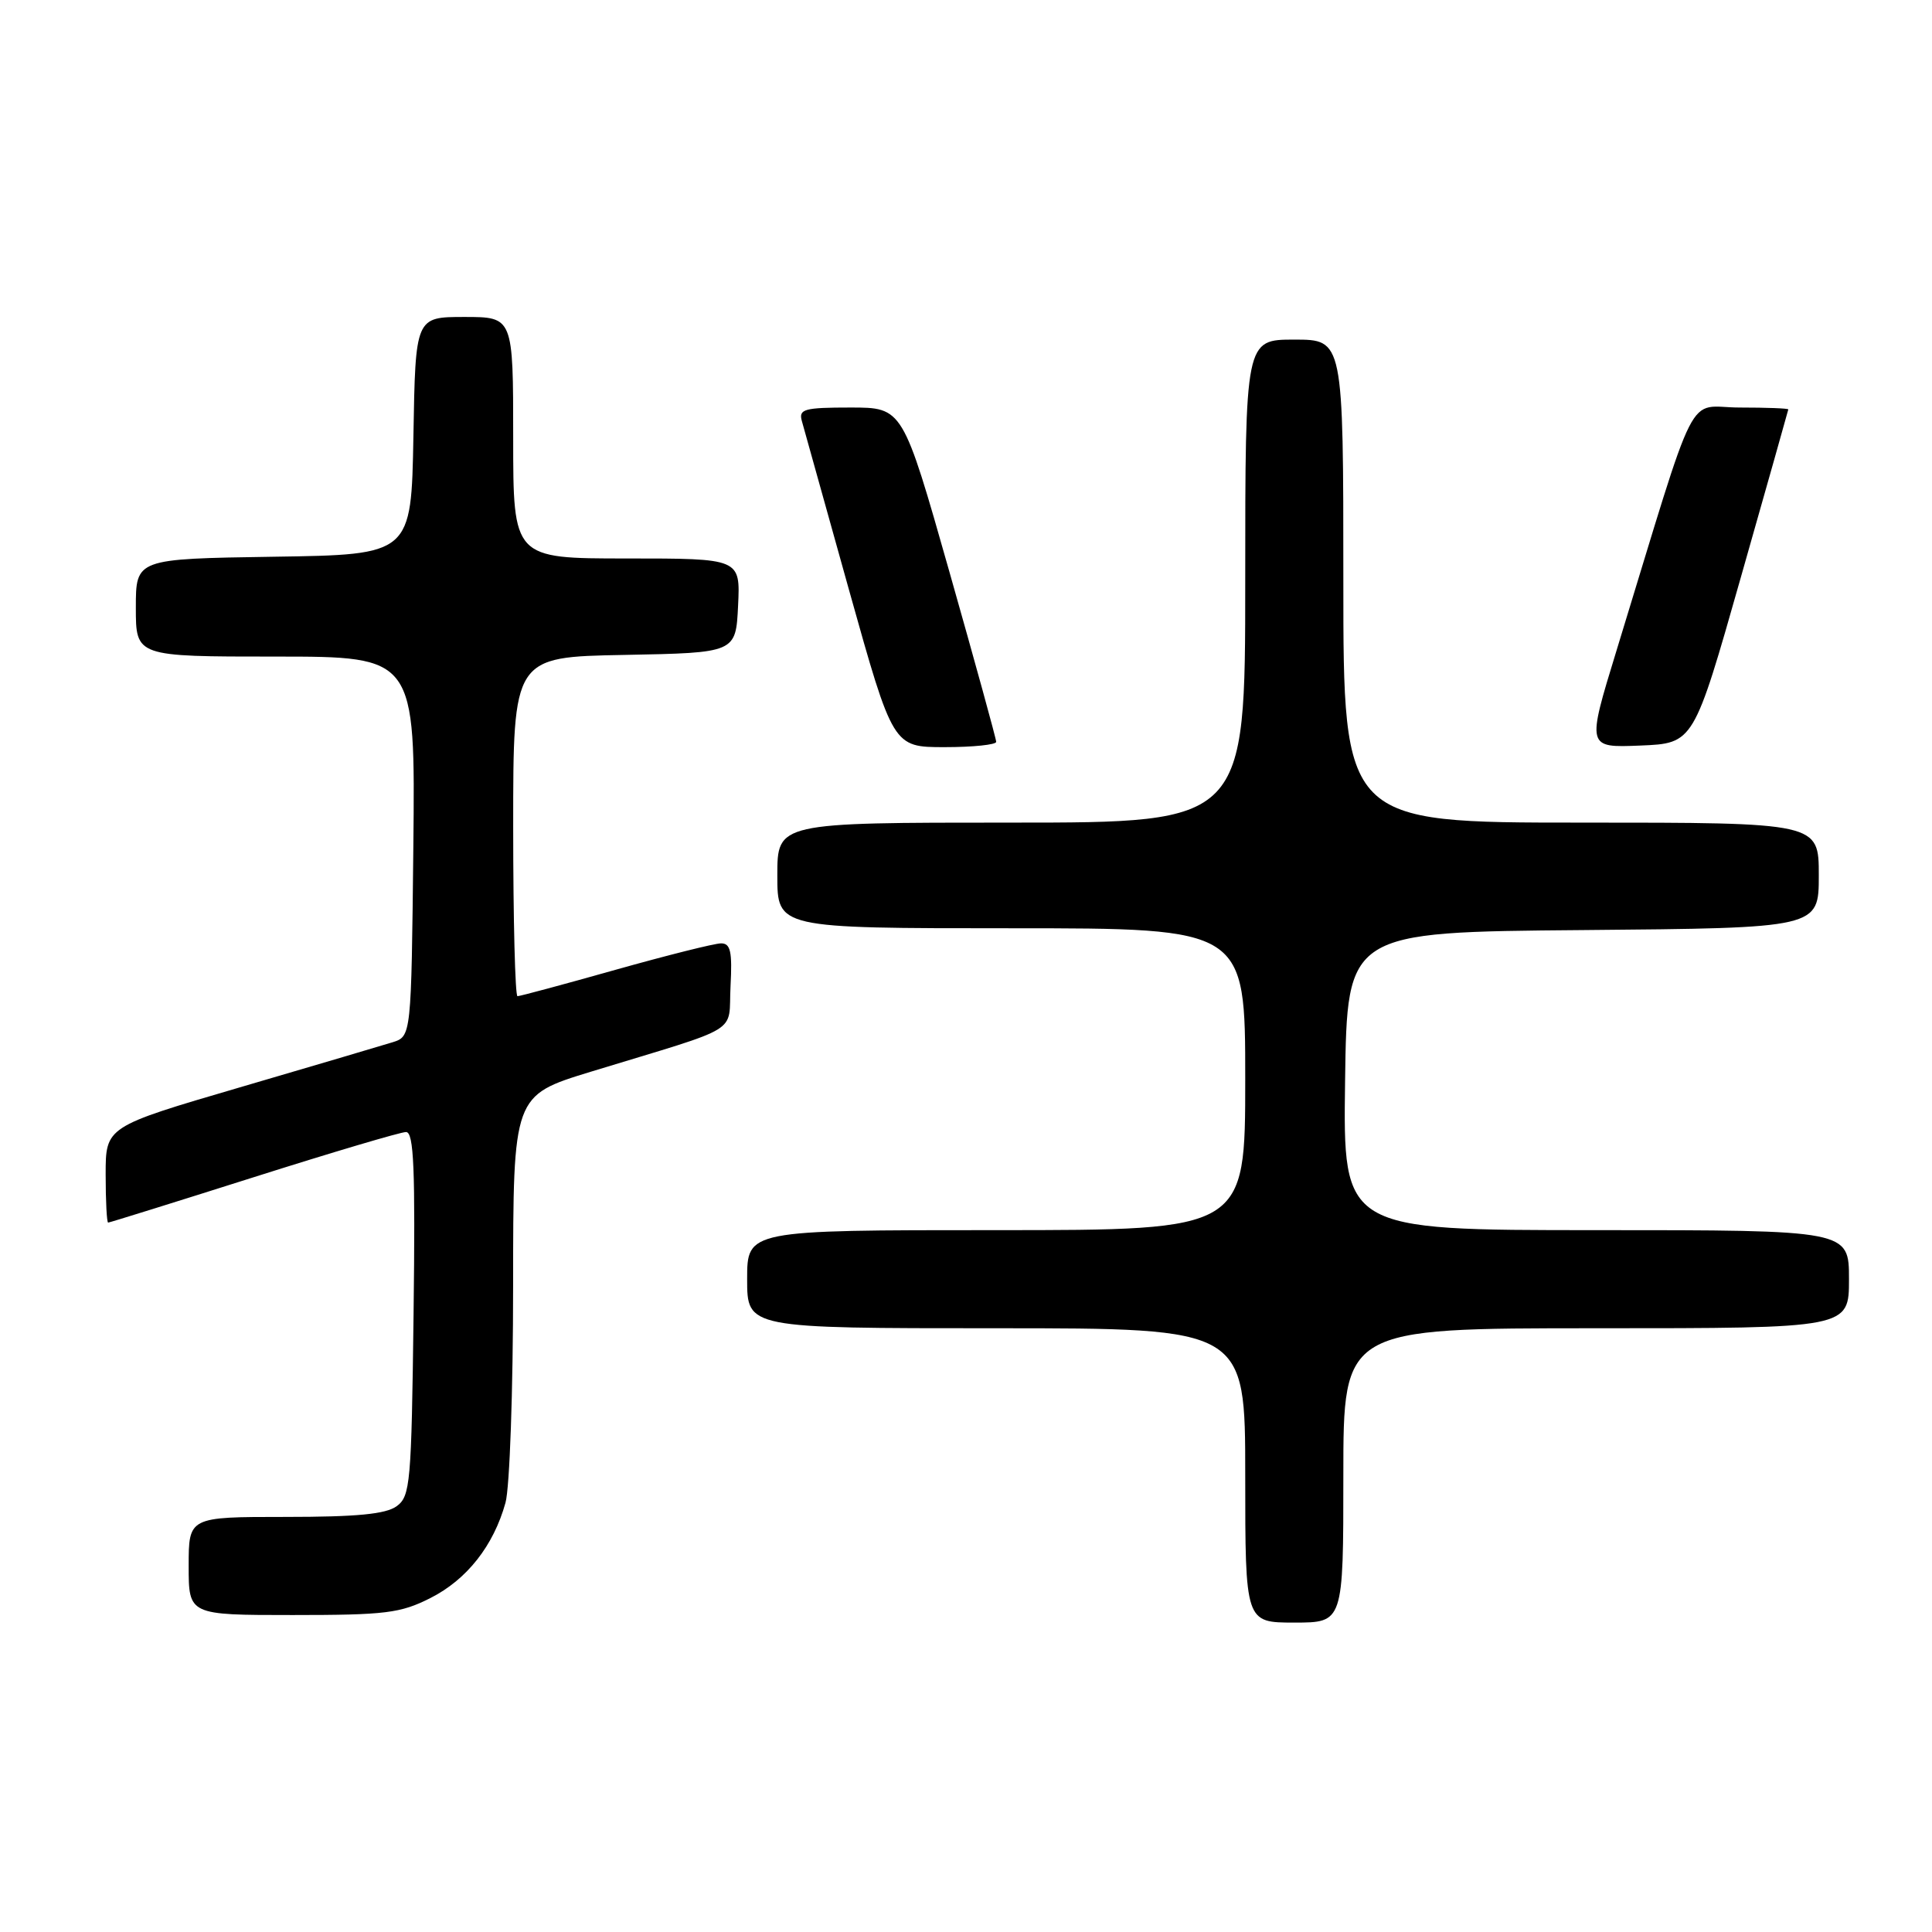 <?xml version="1.0" encoding="UTF-8" standalone="no"?>
<!DOCTYPE svg PUBLIC "-//W3C//DTD SVG 1.1//EN" "http://www.w3.org/Graphics/SVG/1.1/DTD/svg11.dtd" >
<svg xmlns="http://www.w3.org/2000/svg" xmlns:xlink="http://www.w3.org/1999/xlink" version="1.1" viewBox="0 0 256 256">
 <g >
 <path fill="currentColor"
d=" M 178.00 195.50 C 178.00 176.00 178.00 176.00 211.50 176.00 C 245.00 176.00 245.00 176.00 245.00 169.50 C 245.00 163.00 245.00 163.00 211.48 163.00 C 177.96 163.00 177.96 163.00 178.23 143.25 C 178.50 123.50 178.50 123.50 209.75 123.24 C 241.00 122.97 241.00 122.97 241.00 115.99 C 241.00 109.00 241.00 109.00 209.50 109.00 C 178.00 109.00 178.00 109.00 178.00 77.00 C 178.00 45.00 178.00 45.00 171.50 45.00 C 165.00 45.00 165.00 45.00 165.00 77.00 C 165.00 109.00 165.00 109.00 134.00 109.00 C 103.00 109.00 103.00 109.00 103.00 116.00 C 103.00 123.00 103.00 123.00 134.00 123.00 C 165.00 123.00 165.00 123.00 165.00 143.00 C 165.00 163.00 165.00 163.00 132.00 163.00 C 99.00 163.00 99.00 163.00 99.00 169.50 C 99.00 176.00 99.00 176.00 132.00 176.00 C 165.00 176.00 165.00 176.00 165.00 195.50 C 165.00 215.00 165.00 215.00 171.50 215.00 C 178.00 215.00 178.00 215.00 178.00 195.50 Z  M 57.03 211.75 C 61.86 209.31 65.40 204.82 66.98 199.12 C 67.54 197.13 67.99 184.17 67.99 170.33 C 68.00 145.16 68.00 145.16 78.25 142.02 C 98.68 135.78 96.46 137.14 96.80 130.67 C 97.04 126.08 96.80 125.00 95.55 125.00 C 94.69 125.00 88.40 126.58 81.57 128.50 C 74.74 130.43 68.89 132.00 68.57 132.00 C 68.26 132.00 68.00 121.89 68.00 109.53 C 68.00 87.05 68.00 87.05 82.75 86.78 C 97.50 86.50 97.50 86.50 97.80 80.25 C 98.10 74.00 98.10 74.00 83.05 74.00 C 68.00 74.00 68.00 74.00 68.00 58.00 C 68.00 42.00 68.00 42.00 61.53 42.00 C 55.05 42.00 55.05 42.00 54.78 57.75 C 54.50 73.50 54.50 73.50 36.25 73.77 C 18.00 74.05 18.00 74.05 18.00 80.52 C 18.00 87.00 18.00 87.00 36.52 87.00 C 55.03 87.00 55.03 87.00 54.77 112.17 C 54.50 137.33 54.50 137.33 52.00 138.11 C 50.62 138.54 41.51 141.23 31.75 144.09 C 14.00 149.29 14.00 149.29 14.00 155.64 C 14.00 159.14 14.15 162.00 14.33 162.00 C 14.51 162.00 23.17 159.30 33.58 156.00 C 43.98 152.70 53.09 150.00 53.80 150.00 C 54.84 150.00 55.04 154.83 54.80 174.08 C 54.52 196.58 54.37 198.26 52.56 199.58 C 51.12 200.63 47.29 201.00 37.81 201.00 C 25.00 201.00 25.00 201.00 25.00 207.50 C 25.00 214.00 25.00 214.00 38.79 214.00 C 51.10 214.00 53.05 213.76 57.03 211.75 Z  M 132.00 98.30 C 132.00 97.91 129.21 87.79 125.81 75.80 C 119.62 54.00 119.62 54.00 112.69 54.00 C 106.58 54.00 105.82 54.21 106.24 55.75 C 106.50 56.71 109.33 66.84 112.52 78.25 C 118.33 99.00 118.33 99.00 125.17 99.00 C 128.93 99.00 132.00 98.68 132.00 98.30 Z  M 230.67 76.50 C 234.11 64.40 236.94 54.39 236.96 54.25 C 236.98 54.11 234.09 54.00 230.54 54.00 C 223.29 54.00 225.25 50.13 214.17 86.29 C 210.25 99.08 210.25 99.08 217.34 98.79 C 224.42 98.50 224.42 98.50 230.67 76.50 Z "/>
</g>
</svg>